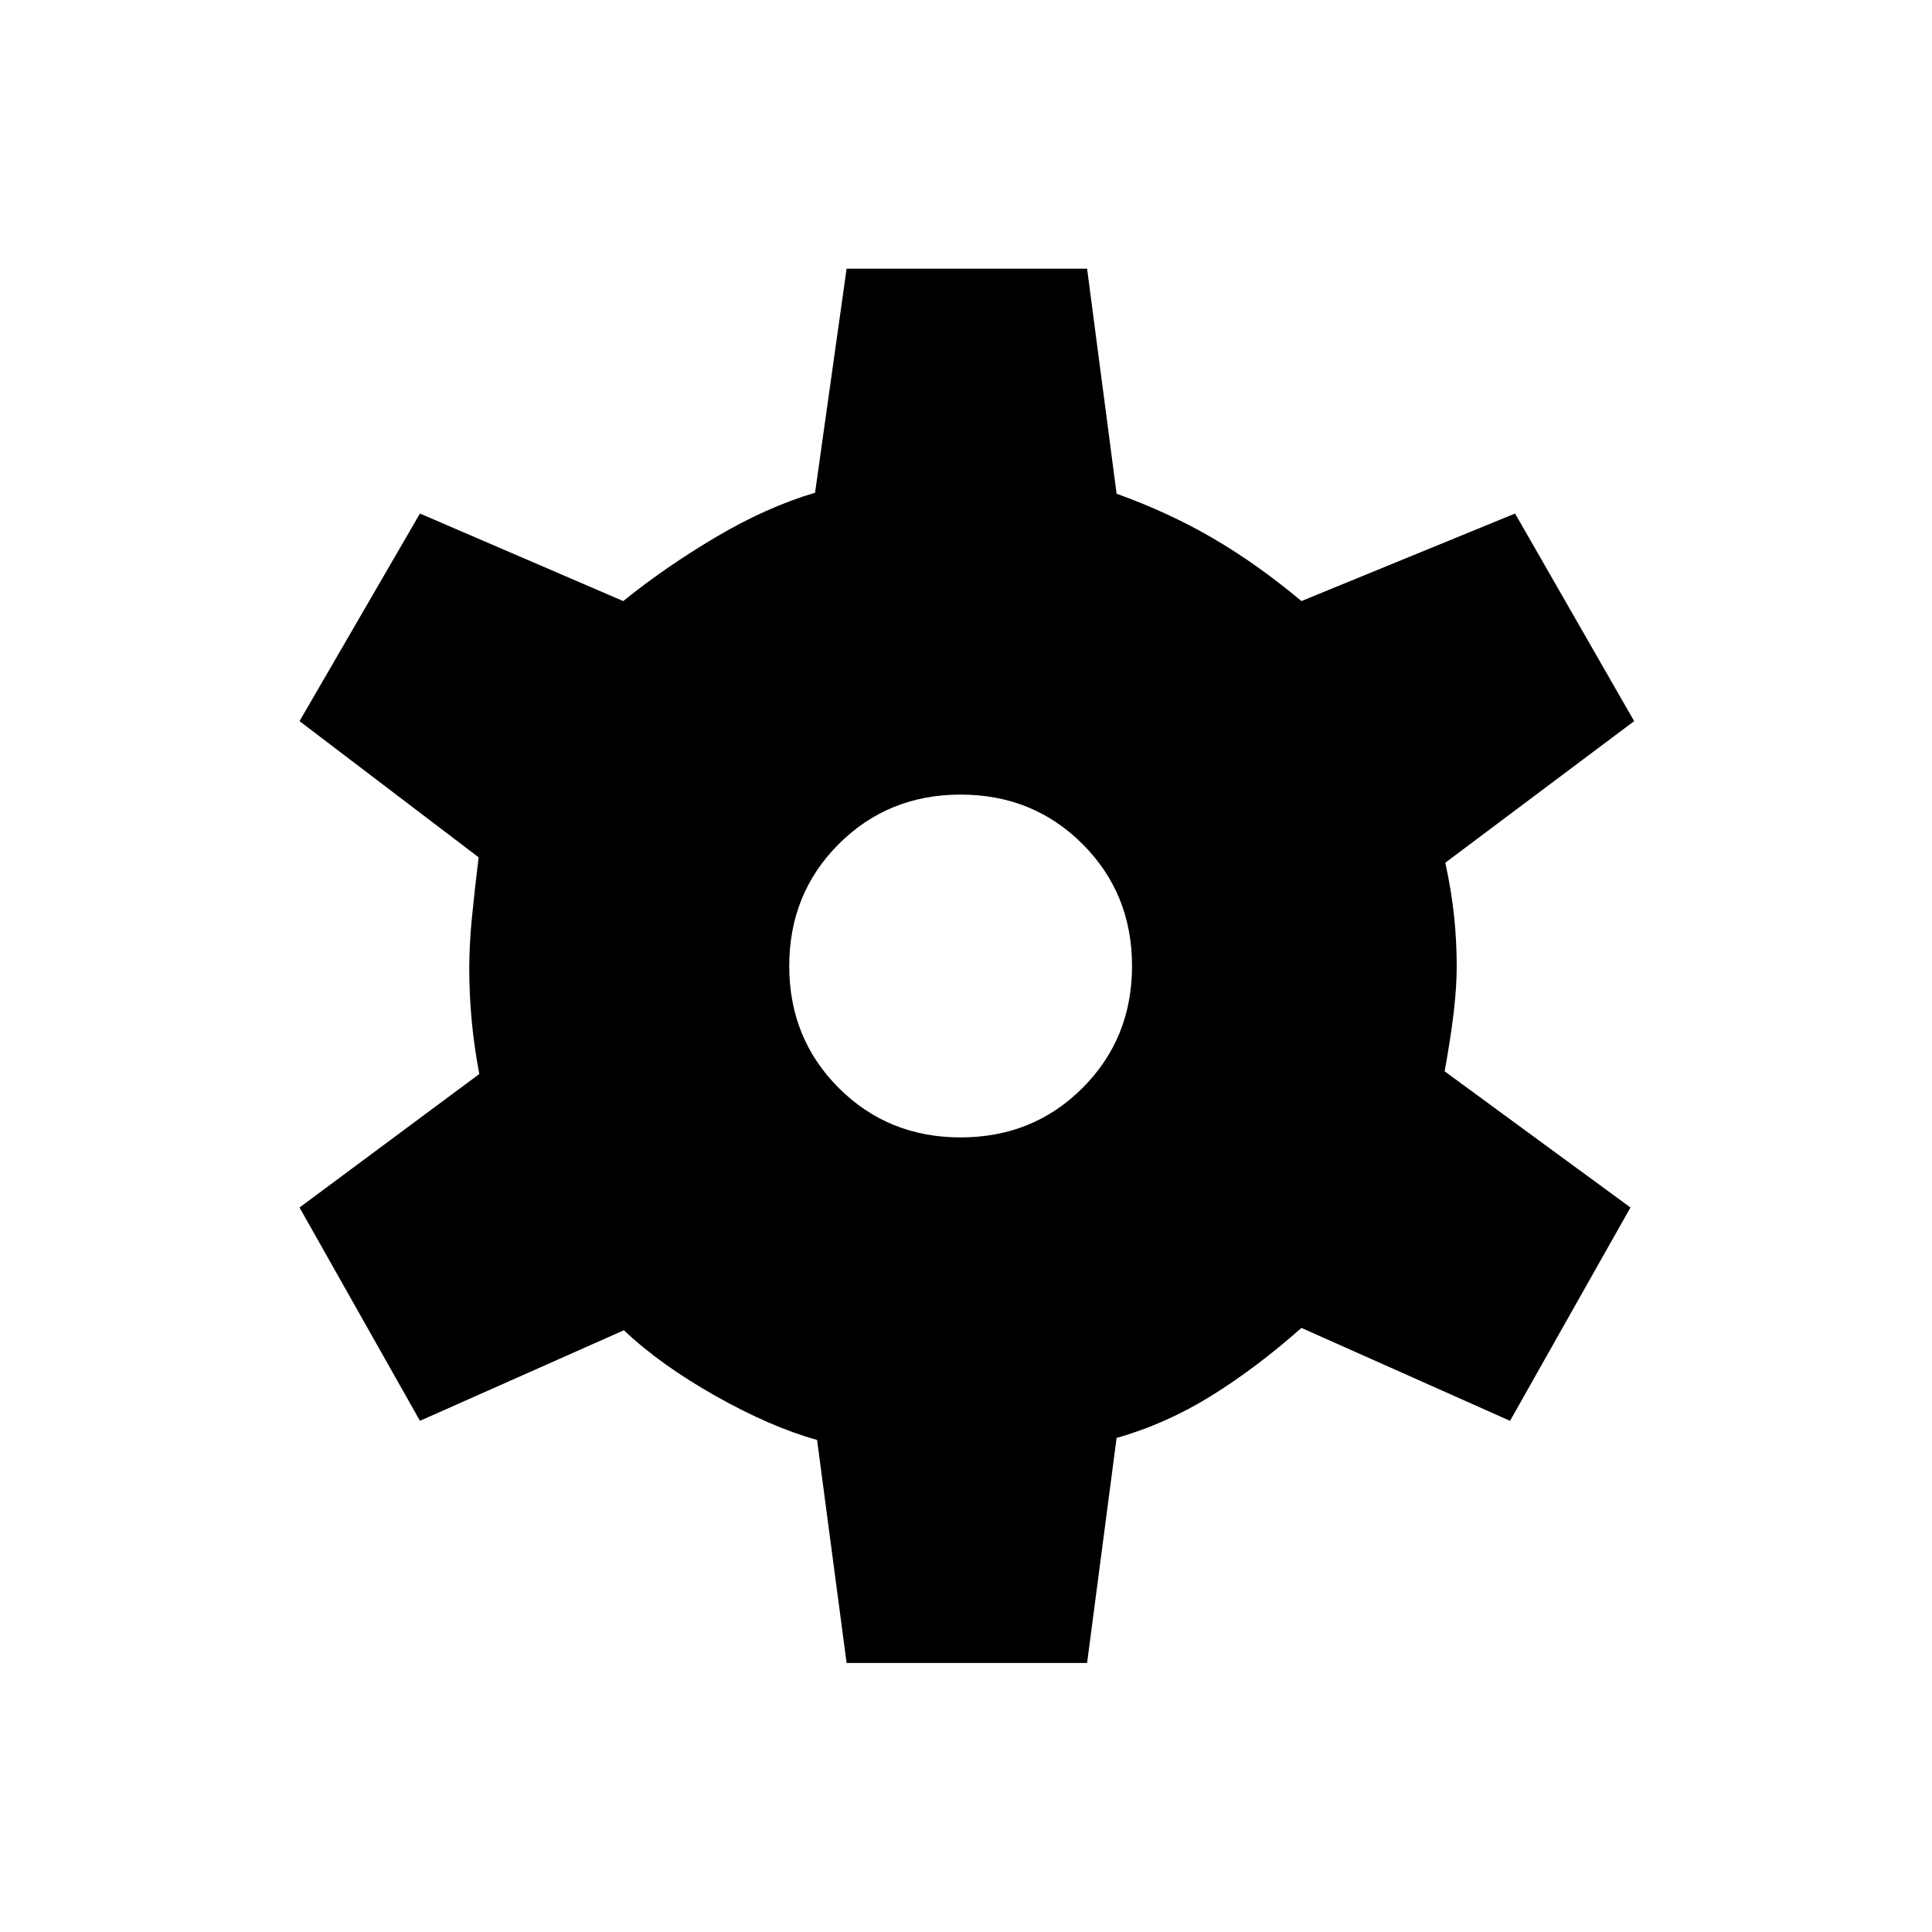 <svg xmlns="http://www.w3.org/2000/svg" height="40" viewBox="0 -960 960 960" width="40"><path d="M420.67-133.67 406-244.5q-22.83-6.33-50.25-21.75T310-299l-101.33 45-59.84-106 89.34-66.33q-2.5-13-3.75-26.17-1.25-13.17-1.25-26.5 0-11.5 1.33-25.08 1.33-13.59 3.33-29.92l-89-67.67 59.84-103.16 101 43.5q20.83-16.84 46-31.75Q380.83-708 405-715.17l15.67-111.33h119.5l14.66 111.83q26 9.34 48.09 22.25 22.08 12.92 43.75 31.09l106.16-43.5L812-601.67l-93.83 70.34q3.16 14.66 4.41 27 1.25 12.33 1.25 24.33 0 10.5-1.5 23.17-1.5 12.66-4.5 29.16L810.17-360l-59.84 106-103.66-46.17Q624.5-280.5 602-266.5t-47.17 21l-14.66 111.83h-119.5Zm56.66-261.16q36 0 60.59-24.59Q562.5-444 562.5-480t-24.58-60.58q-24.59-24.59-60.59-24.59t-60.58 24.59Q392.17-516 392.17-480t24.58 60.58q24.58 24.59 60.58 24.59Z"/></svg>